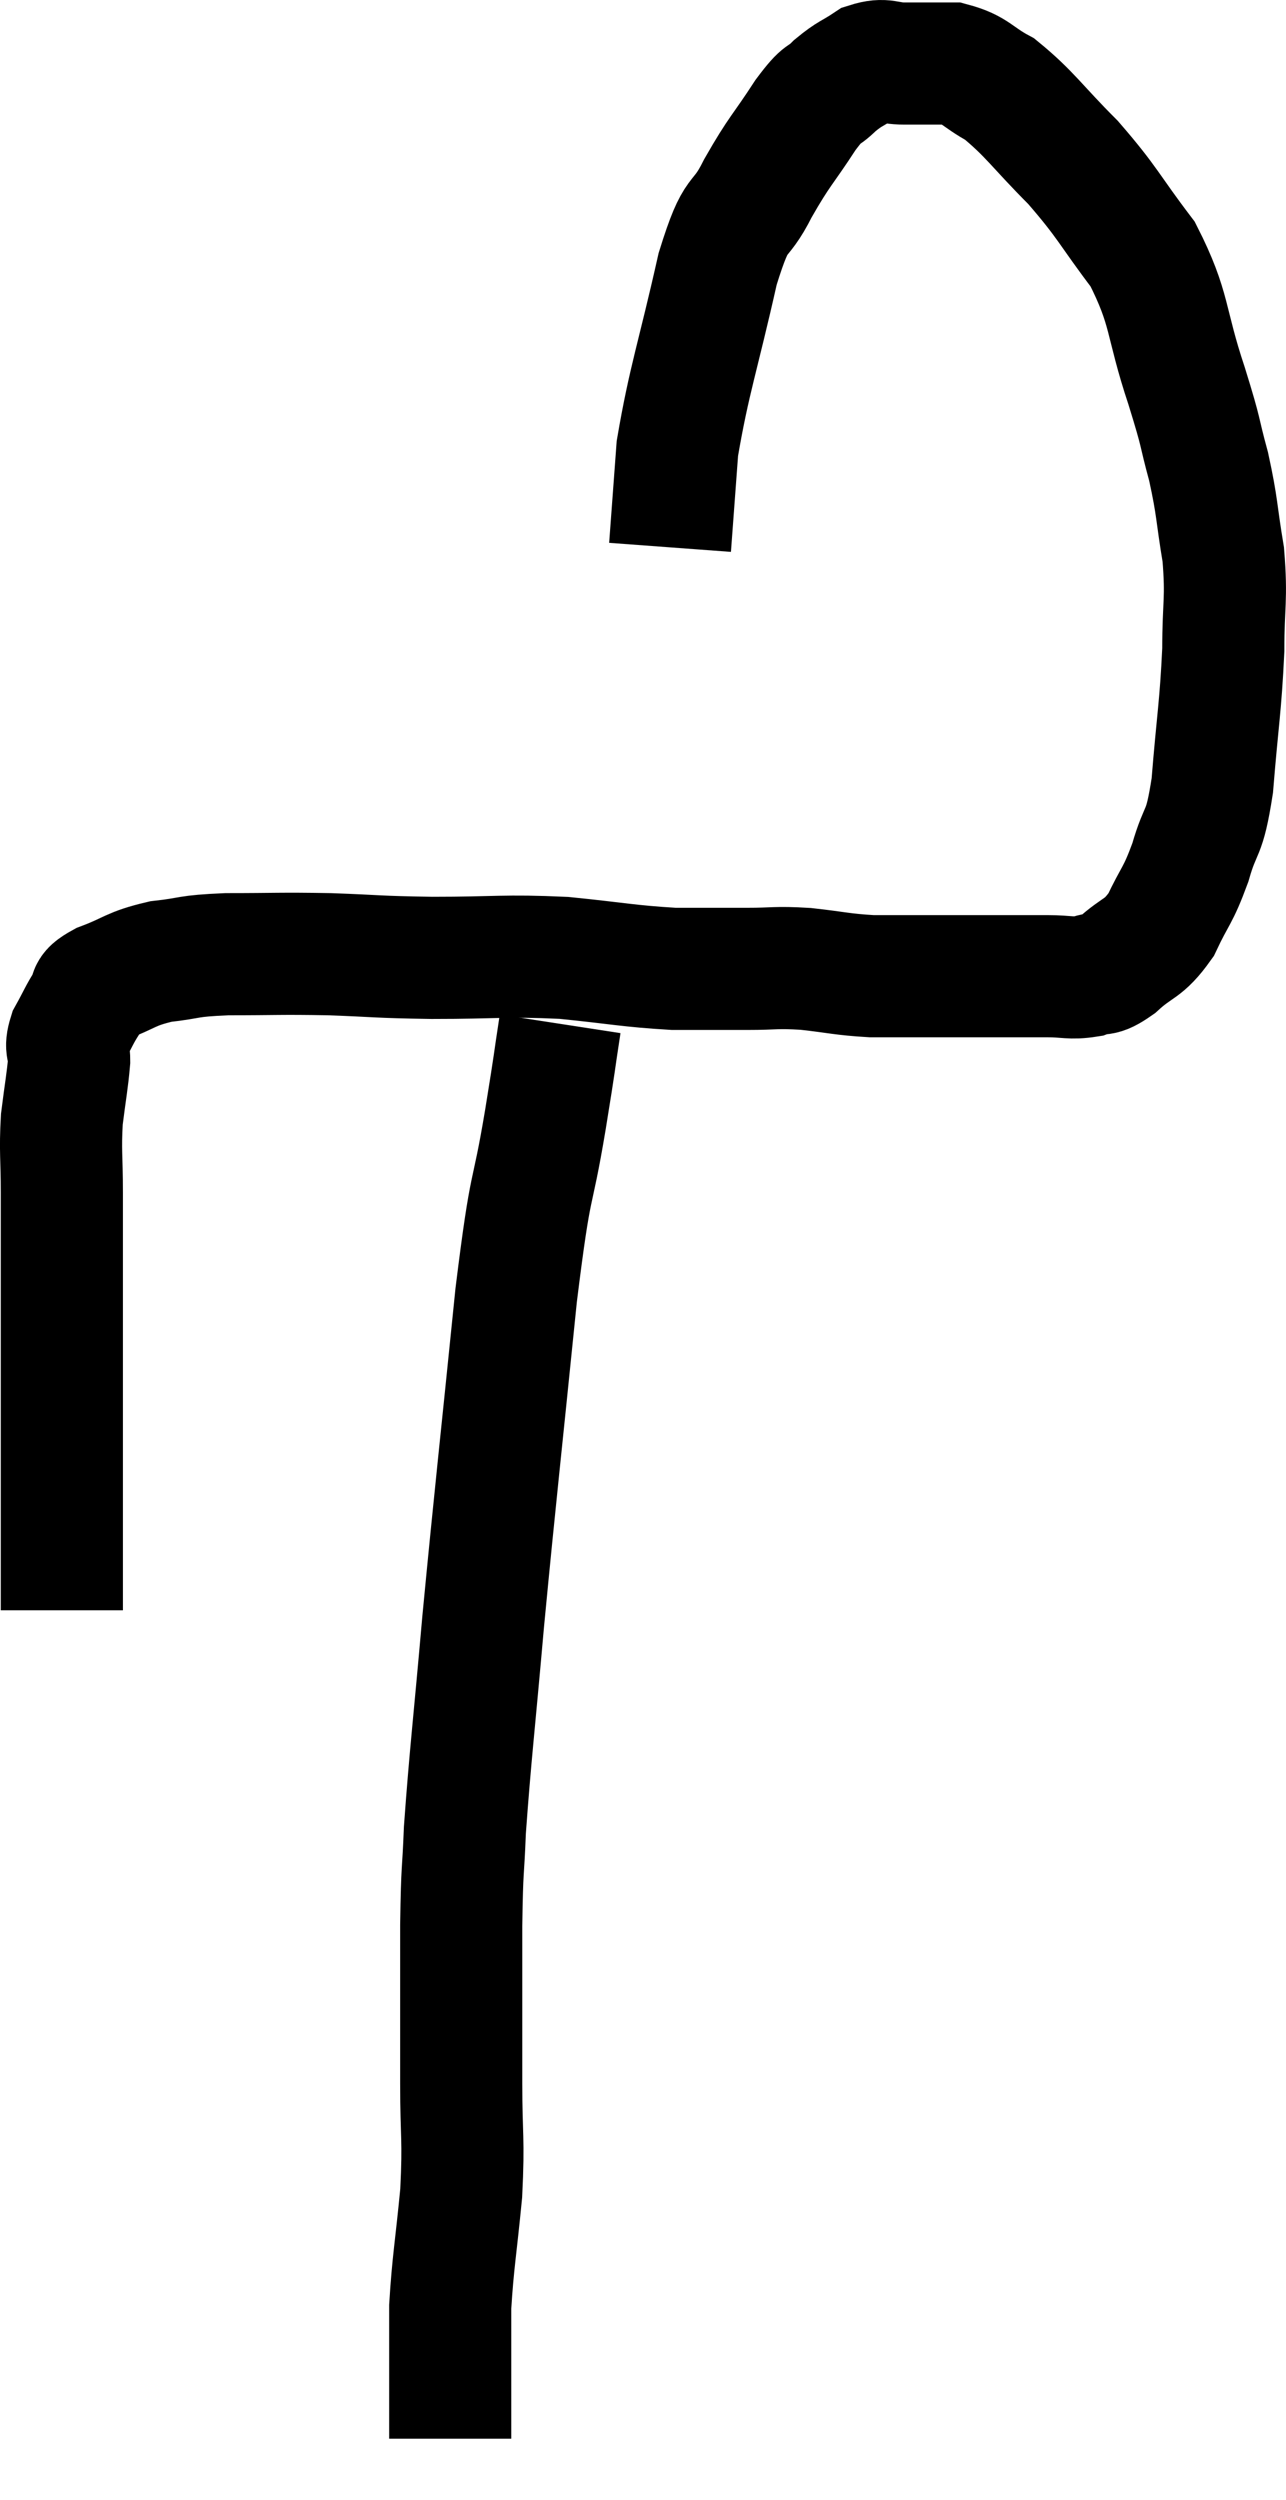 <svg xmlns="http://www.w3.org/2000/svg" viewBox="11.287 5.56 21.06 40.92" width="21.06" height="40.92"><path d="M 12.3 31.92 C 12.3 30.06, 12.3 29.595, 12.3 28.2 C 12.3 27.27, 12.3 27.12, 12.3 26.34 C 12.3 25.71, 12.3 25.695, 12.3 25.08 C 12.3 24.48, 12.27 24.42, 12.3 23.88 C 12.36 23.4, 12.39 23.265, 12.42 22.92 C 12.42 22.71, 12.345 22.74, 12.42 22.5 C 12.57 22.23, 12.585 22.17, 12.72 21.96 C 12.84 21.81, 12.66 21.825, 12.96 21.66 C 13.44 21.48, 13.41 21.42, 13.92 21.3 C 14.46 21.24, 14.31 21.21, 15 21.18 C 15.84 21.18, 15.84 21.165, 16.68 21.18 C 17.52 21.21, 17.4 21.225, 18.36 21.24 C 19.44 21.24, 19.53 21.195, 20.52 21.24 C 21.42 21.33, 21.57 21.375, 22.32 21.42 C 22.92 21.42, 22.98 21.42, 23.52 21.42 C 24 21.42, 23.97 21.39, 24.48 21.42 C 25.02 21.48, 25.065 21.51, 25.56 21.54 C 26.01 21.54, 26.085 21.54, 26.46 21.54 C 26.76 21.54, 26.745 21.54, 27.06 21.54 C 27.39 21.54, 27.375 21.54, 27.72 21.54 C 28.08 21.54, 28.095 21.54, 28.44 21.54 C 28.77 21.54, 28.815 21.585, 29.1 21.54 C 29.34 21.45, 29.28 21.57, 29.58 21.36 C 29.94 21.03, 30 21.12, 30.3 20.7 C 30.54 20.19, 30.57 20.25, 30.78 19.68 C 30.96 19.05, 31.005 19.29, 31.14 18.42 C 31.23 17.31, 31.275 17.145, 31.32 16.2 C 31.32 15.42, 31.38 15.39, 31.32 14.64 C 31.2 13.92, 31.23 13.89, 31.08 13.2 C 30.9 12.54, 30.99 12.75, 30.72 11.88 C 30.36 10.8, 30.465 10.635, 30 9.72 C 29.43 8.97, 29.445 8.895, 28.86 8.22 C 28.26 7.62, 28.155 7.425, 27.66 7.02 C 27.27 6.81, 27.27 6.705, 26.88 6.6 C 26.49 6.6, 26.445 6.6, 26.1 6.6 C 25.8 6.6, 25.785 6.51, 25.5 6.6 C 25.23 6.78, 25.215 6.75, 24.96 6.96 C 24.72 7.2, 24.795 7.02, 24.48 7.44 C 24.09 8.04, 24.06 8.01, 23.7 8.64 C 23.37 9.3, 23.37 8.895, 23.04 9.96 C 22.71 11.43, 22.575 11.76, 22.38 12.9 C 22.32 13.71, 22.29 14.115, 22.26 14.52 C 22.26 14.52, 22.26 14.52, 22.26 14.52 L 22.26 14.52" fill="none" stroke="black" stroke-width="2"></path><path d="M 20.46 22.32 C 20.34 23.1, 20.4 22.77, 20.22 23.88 C 19.98 25.32, 19.995 24.705, 19.74 26.76 C 19.47 29.43, 19.41 29.91, 19.2 32.1 C 19.05 33.81, 18.99 34.275, 18.9 35.52 C 18.87 36.3, 18.855 36.045, 18.84 37.08 C 18.84 38.37, 18.84 38.565, 18.84 39.66 C 18.84 40.56, 18.885 40.545, 18.84 41.46 C 18.75 42.39, 18.705 42.585, 18.66 43.32 C 18.66 43.86, 18.66 43.935, 18.66 44.4 C 18.66 44.79, 18.66 44.91, 18.66 45.18 C 18.66 45.33, 18.66 45.405, 18.66 45.48 C 18.66 45.48, 18.66 45.48, 18.66 45.48 C 18.66 45.48, 18.66 45.48, 18.66 45.48 L 18.66 45.48" fill="none" stroke="black" stroke-width="2"></path></svg>